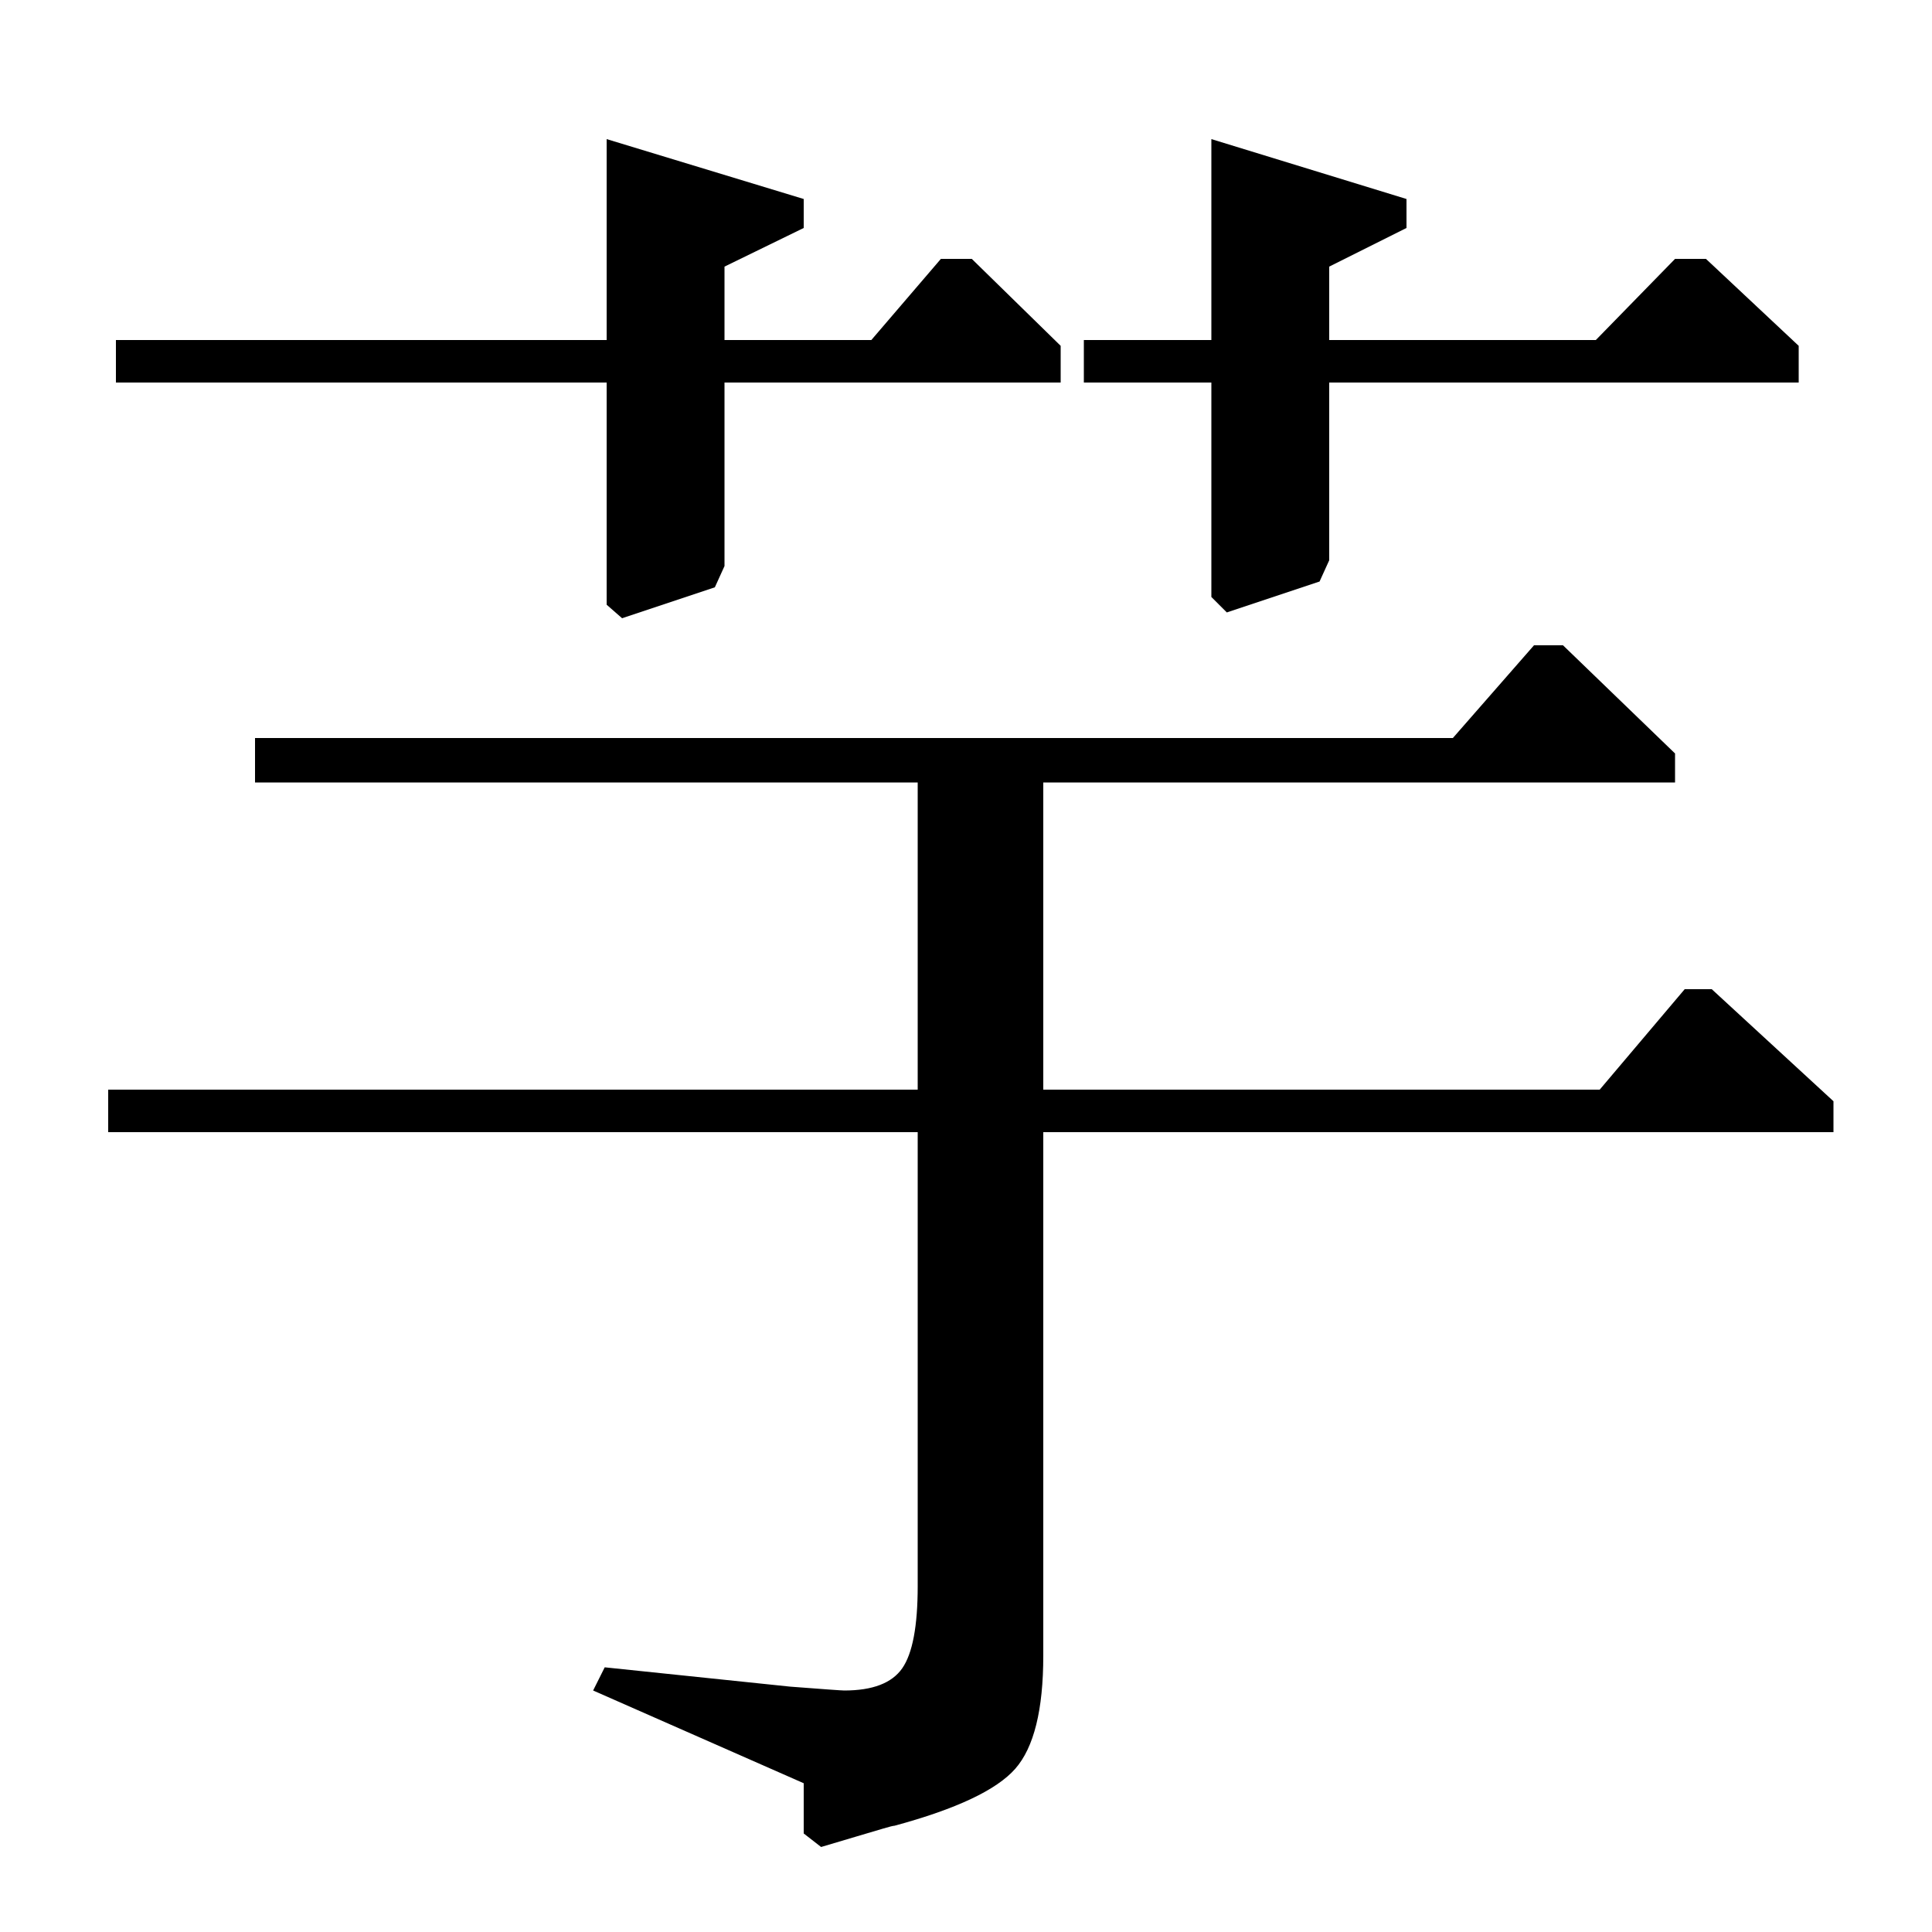 <?xml version="1.0" standalone="no"?>
<!DOCTYPE svg PUBLIC "-//W3C//DTD SVG 1.1//EN" "http://www.w3.org/Graphics/SVG/1.1/DTD/svg11.dtd" >
<svg xmlns="http://www.w3.org/2000/svg" xmlns:xlink="http://www.w3.org/1999/xlink" version="1.1" viewBox="0 -140 1000 1000">
  <g transform="matrix(1 0 0 -1 0 860)">
   <path fill="currentColor"
d="M132 618h620l42 48h15l58 -56v-15h-327v-159h288l44 52h14l63 -58v-16h-409v-271q0 -42 -14.5 -58.5t-62.5 -29.5q-1 0 -6 -1.5t-13.5 -4t-18.5 -5.5l-9 7v26l-109 48l6 12l96 -10q26 -2 28 -2q22 0 30 11.5t8 42.5v235h-419v22h419v159h-343v23zM826 824l41 42h16
l48 -45v-19h-243v-92l-5 -11l-48 -16l-8 8v111h-66v22h66v104l101 -31v-15l-40 -20v-38h138zM451 824l36 42h16l46 -45v-19h-174v-95l-5 -11l-48 -16l-8 7v115h-254v22h254v104l102 -31v-15l-41 -20v-38h76z" />
  </g>

</svg>
